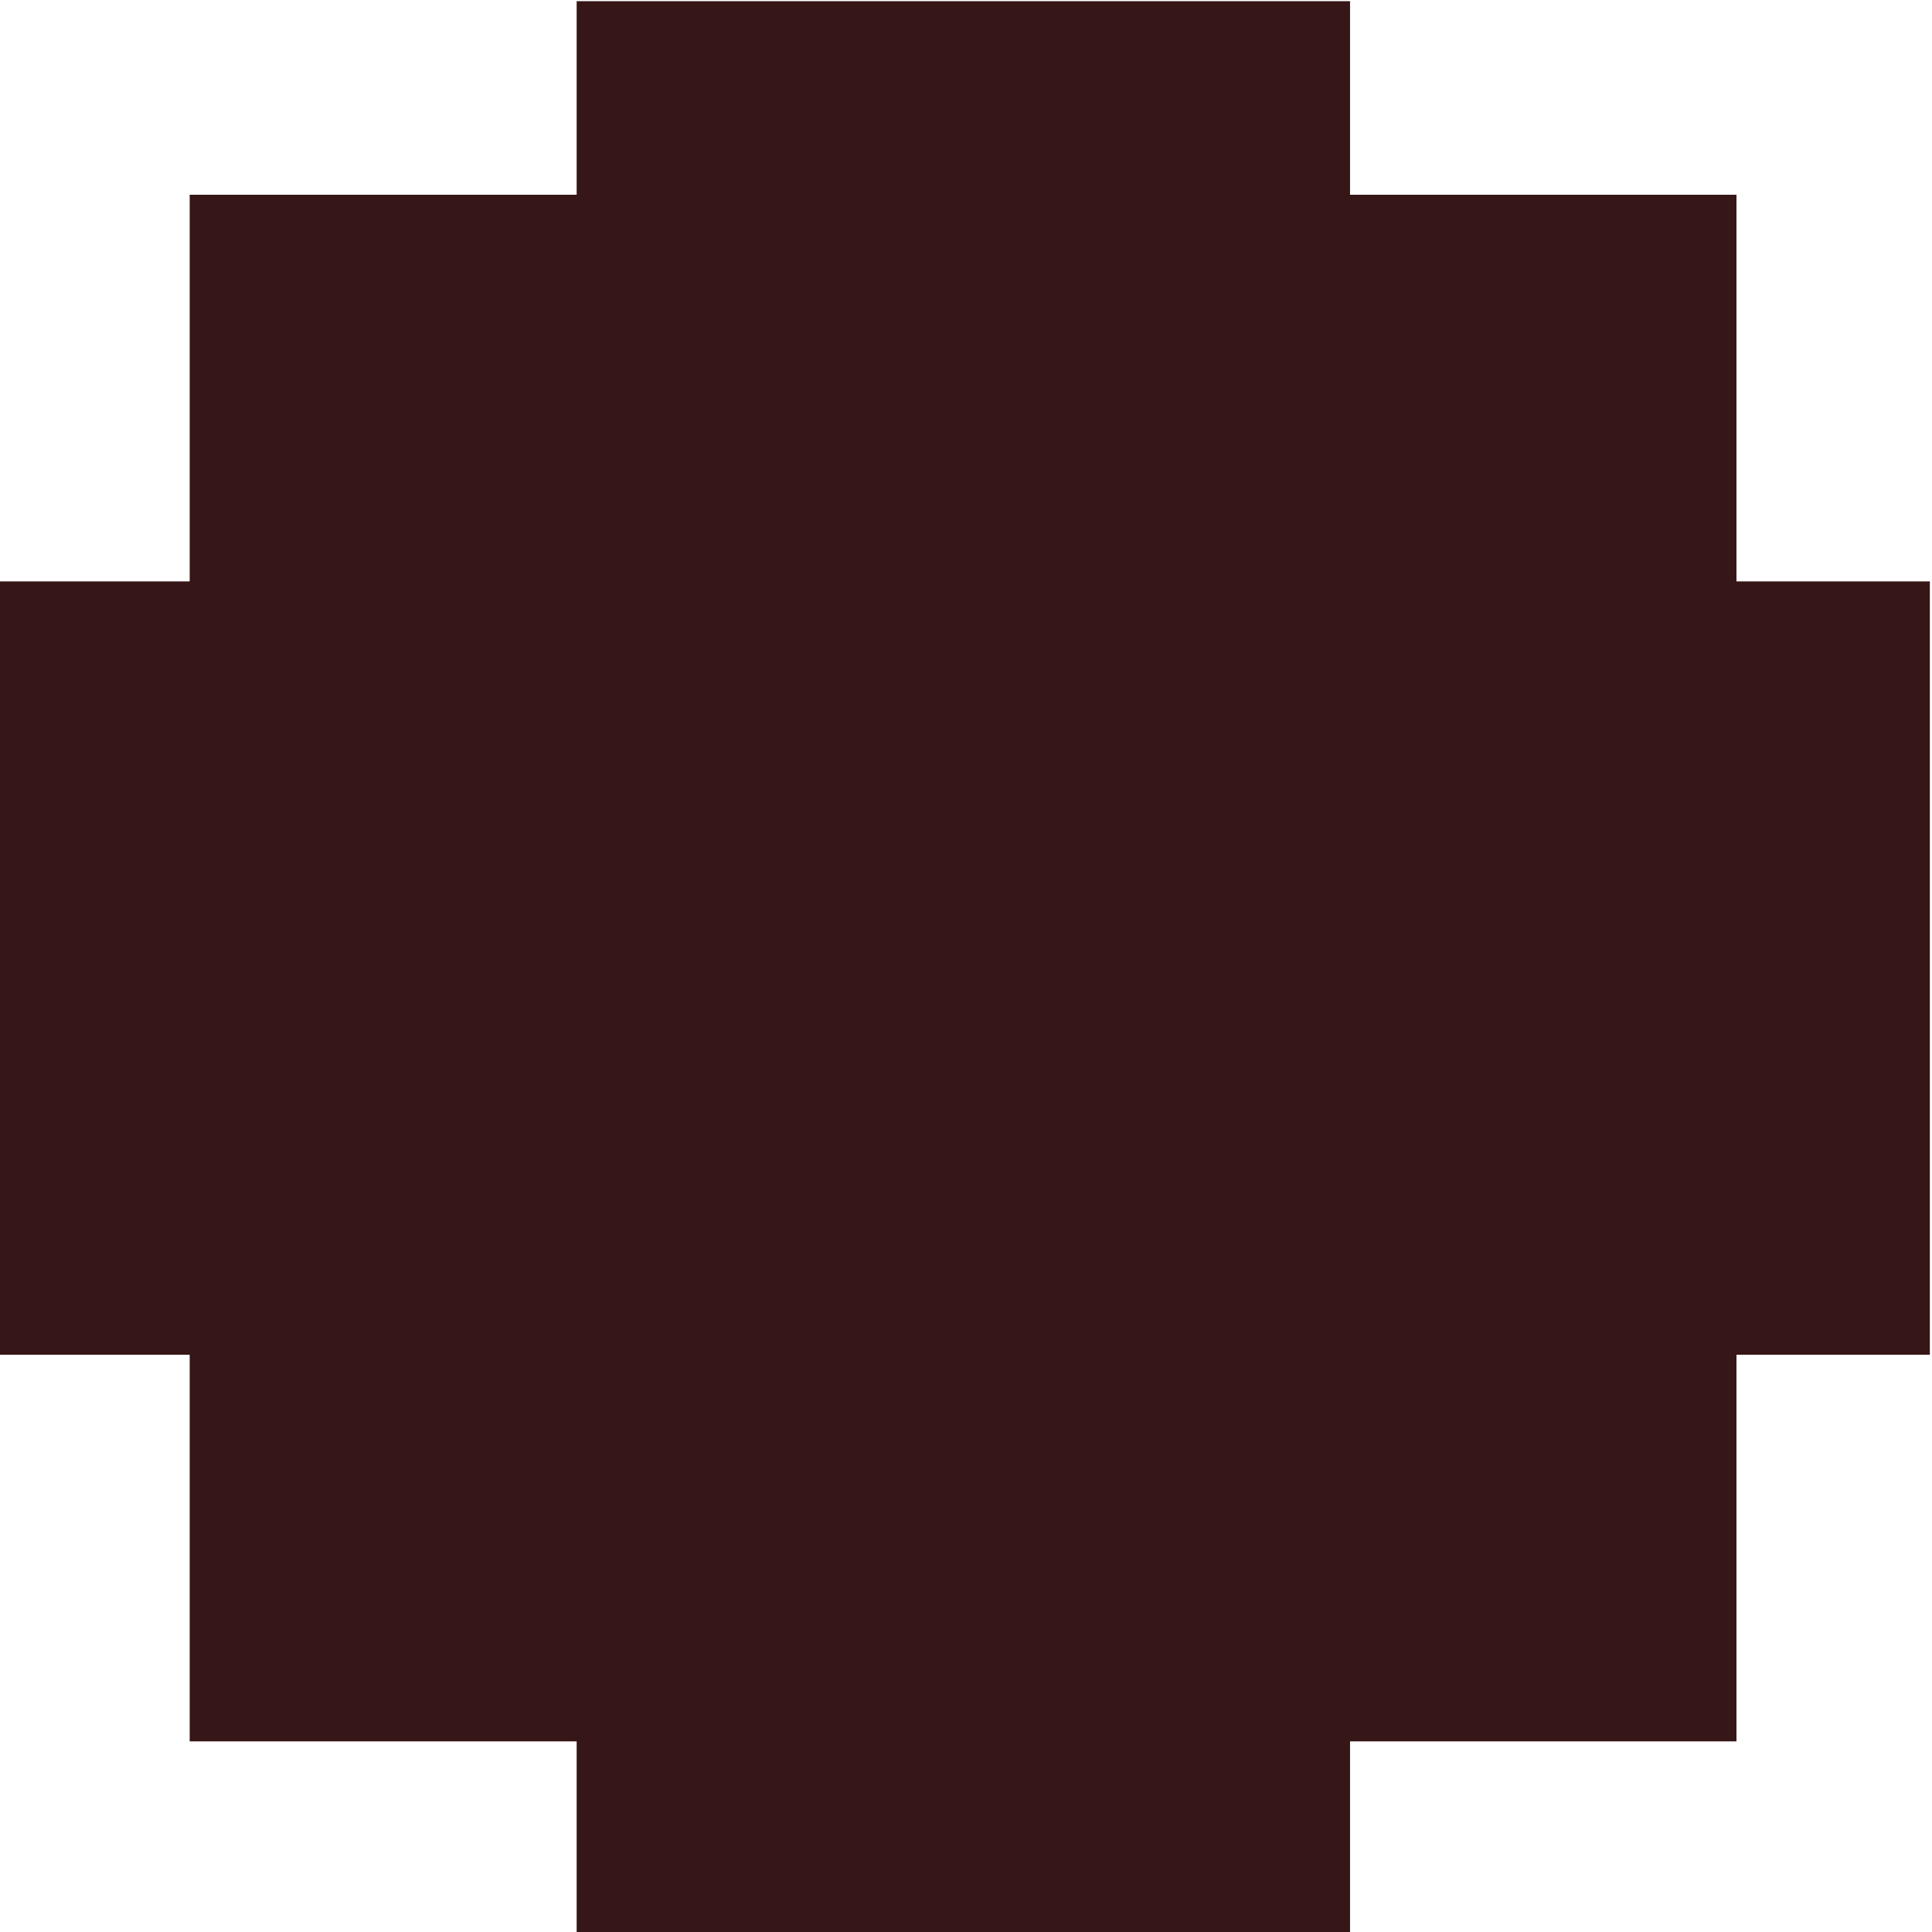 <?xml version="1.0" encoding="UTF-8" standalone="no"?>
<!DOCTYPE svg PUBLIC "-//W3C//DTD SVG 1.1//EN" "http://www.w3.org/Graphics/SVG/1.1/DTD/svg11.dtd">
<svg width="100%" height="100%" viewBox="0 0 10 10" version="1.1" xmlns="http://www.w3.org/2000/svg" xmlns:xlink="http://www.w3.org/1999/xlink" xml:space="preserve" xmlns:serif="http://www.serif.com/" style="fill-rule:evenodd;clip-rule:evenodd;stroke-linejoin:round;stroke-miterlimit:2;">
    <g id="tip-pencil" transform="matrix(0.138,0,0,0.138,24.455,-8.504)">
        <rect x="-177.344" y="61.668" width="72.517" height="72.517" style="fill:none;"/>
        <clipPath id="_clip1">
            <rect x="-177.344" y="61.668" width="72.517" height="72.517"/>
        </clipPath>
        <g clip-path="url(#_clip1)">
            <g transform="matrix(20.5,0,0,13.466,-190.78,51.138)">
                <path d="M0.655,4.552L0.655,2.398L1.009,2.398L1.009,1.321L1.717,1.321L1.717,0.782L3.132,0.782L3.132,1.321L3.839,1.321L3.839,2.398L4.193,2.398L4.193,4.552L3.839,4.552L3.839,5.629L3.132,5.629L3.132,6.167L1.717,6.167L1.717,5.629L1.009,5.629L1.009,4.552L0.655,4.552Z" style="fill:rgb(54,22,22);"/>
            </g>
        </g>
    </g>
</svg>
